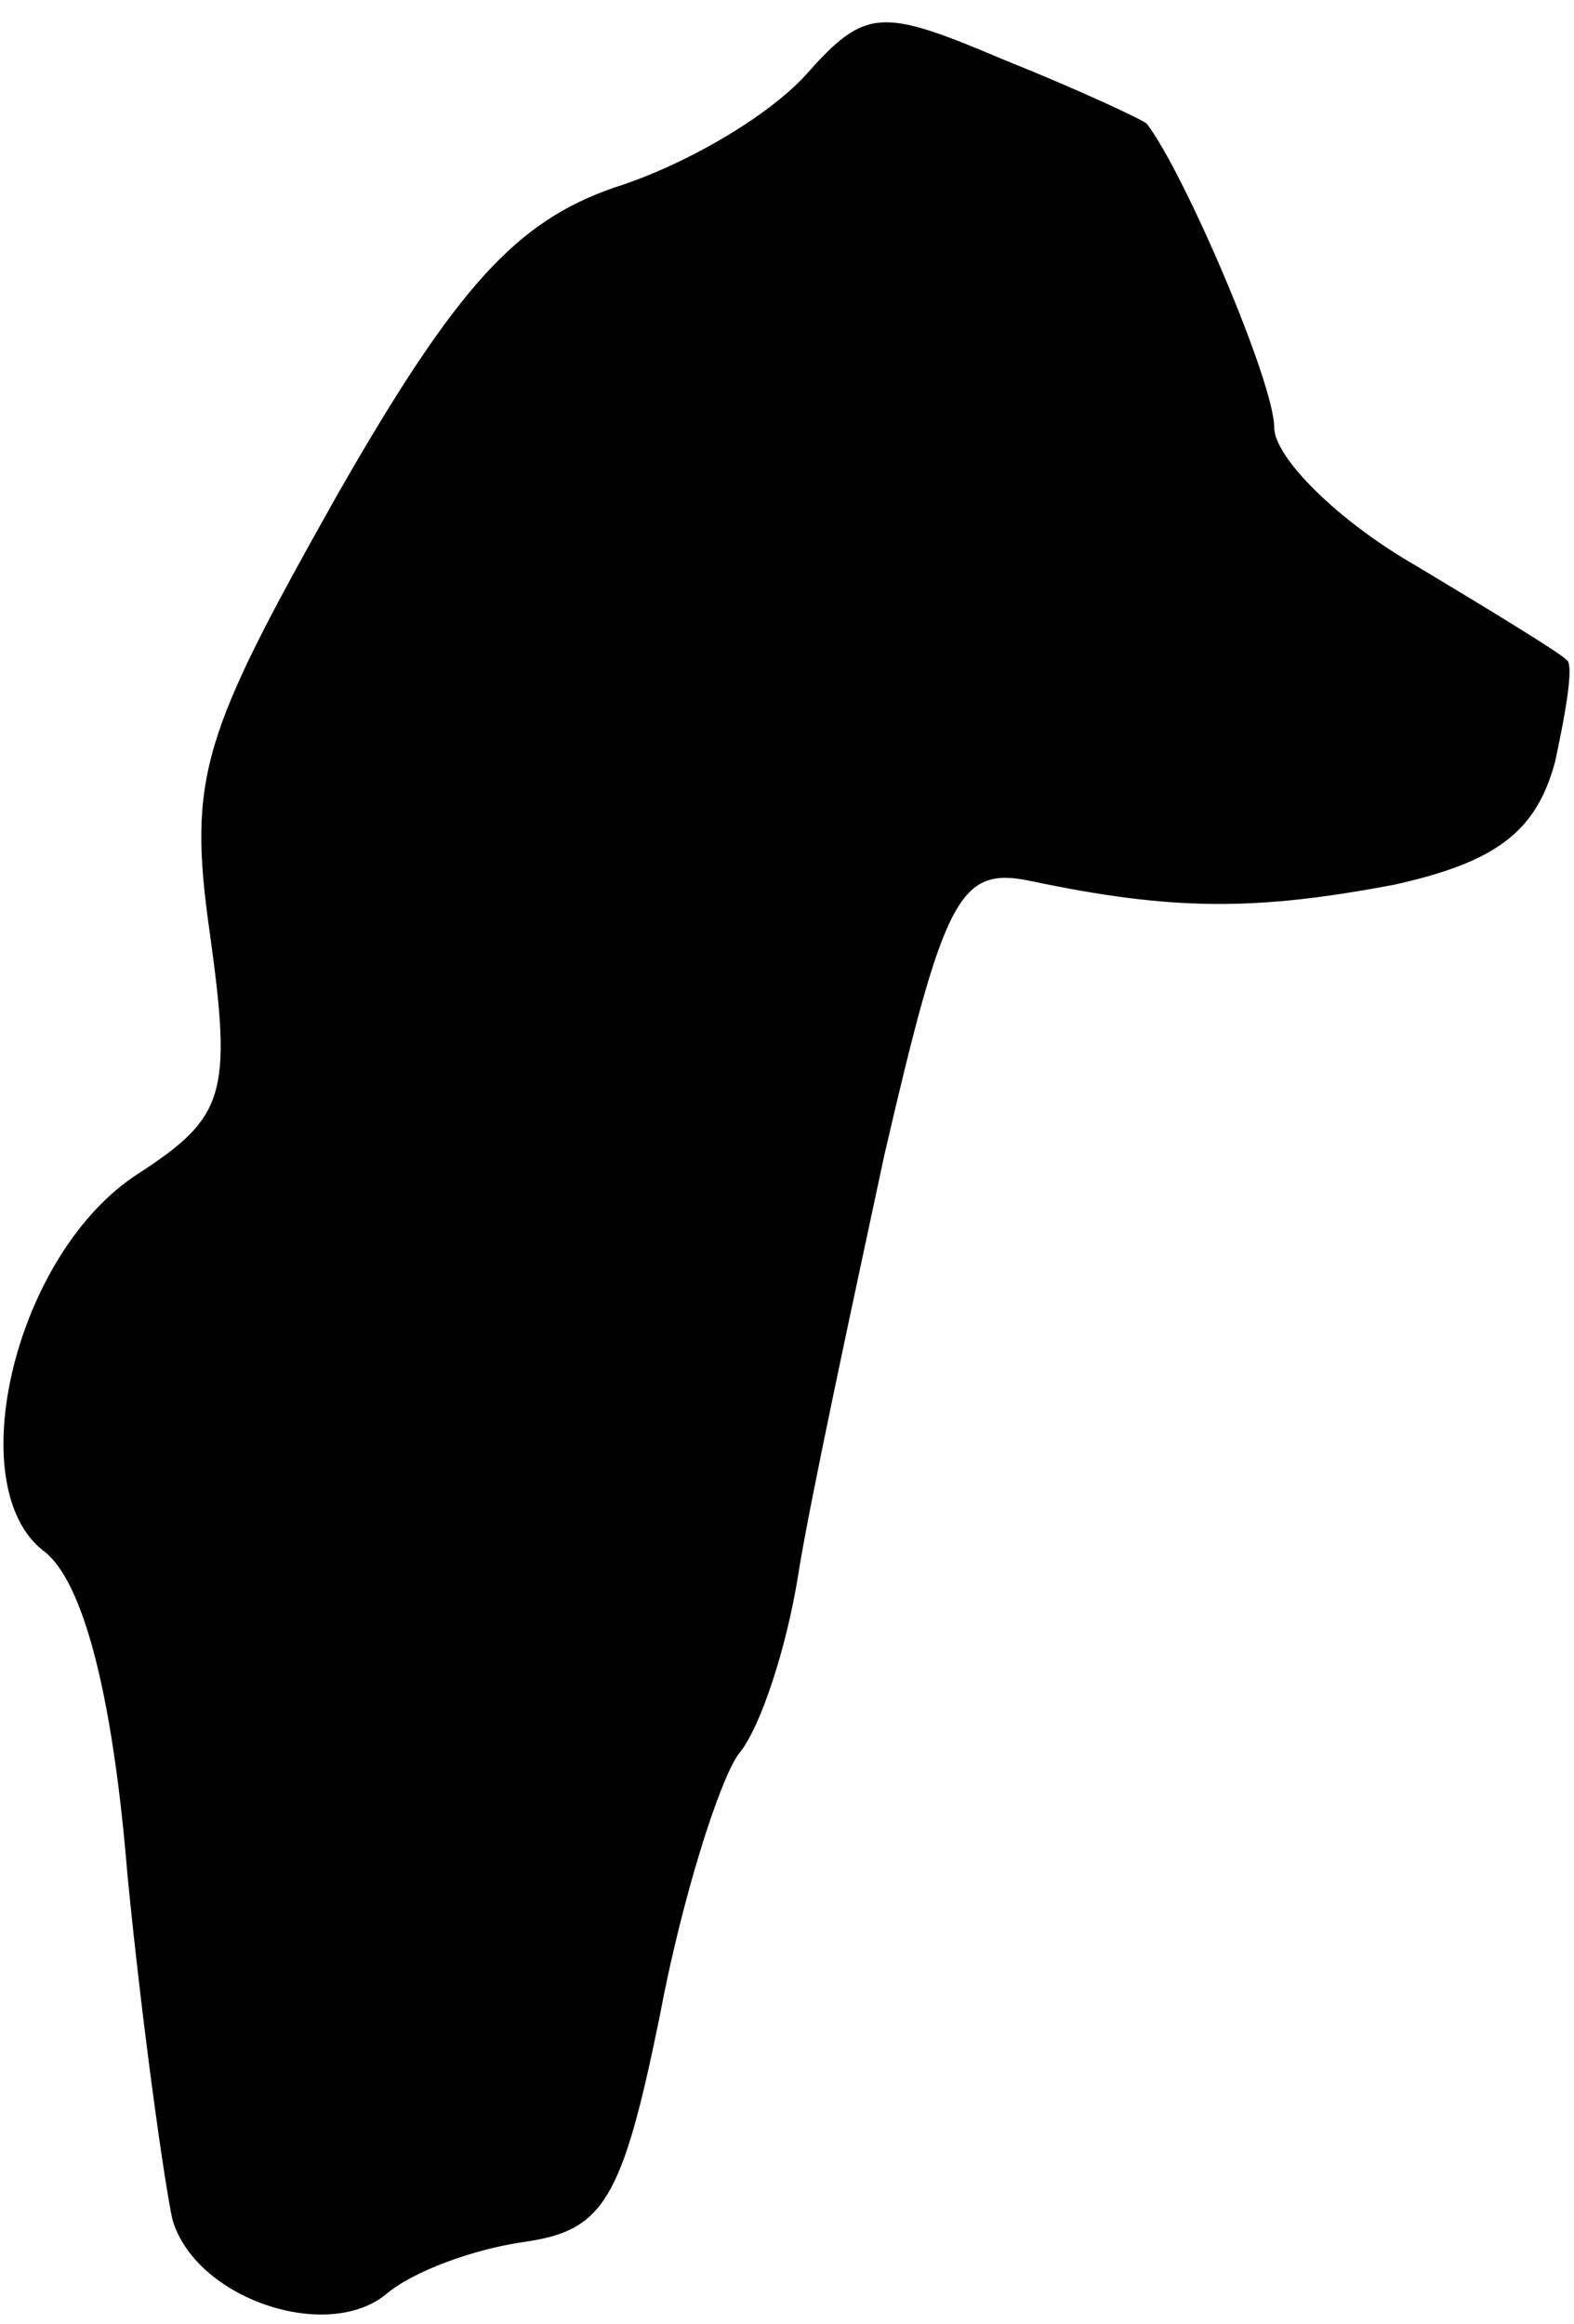 <?xml version="1.0" standalone="no"?>
<!DOCTYPE svg PUBLIC "-//W3C//DTD SVG 20010904//EN"
 "http://www.w3.org/TR/2001/REC-SVG-20010904/DTD/svg10.dtd">
<svg version="1.0" xmlns="http://www.w3.org/2000/svg"
 width="42pt" height="62pt" viewBox="0 0 42 62"
 preserveAspectRatio="xMidYMid meet">
<g transform="translate(0,62) scale(0.1,-0.1)"
fill="#000000" stroke="none">
<path fill="#000000" stroke="none" d="M215 600 c-10 -11 -32 -24 -51 -30 -26
-9 -42 -26 -74 -82 -36 -64 -40 -75 -34 -117 6 -43 4 -49 -19 -64 -33 -21 -48
-84 -25 -101 10 -8 18 -37 22 -86 4 -41 10 -83 12 -92 6 -21 41 -33 57 -20 7
6 23 12 37 14 21 3 26 11 36 60 6 32 16 63 21 70 6 7 13 29 16 48 3 19 14 70
23 112 16 69 20 77 39 73 38 -8 60 -8 97 -1 27 6 38 14 43 33 3 14 5 26 3 27
-2 2 -20 13 -40 25 -21 12 -38 29 -38 37 0 12 -24 68 -34 81 -1 1 -18 9 -38
17 -33 14 -37 14 -53 -4z"/>
</g>
</svg>
